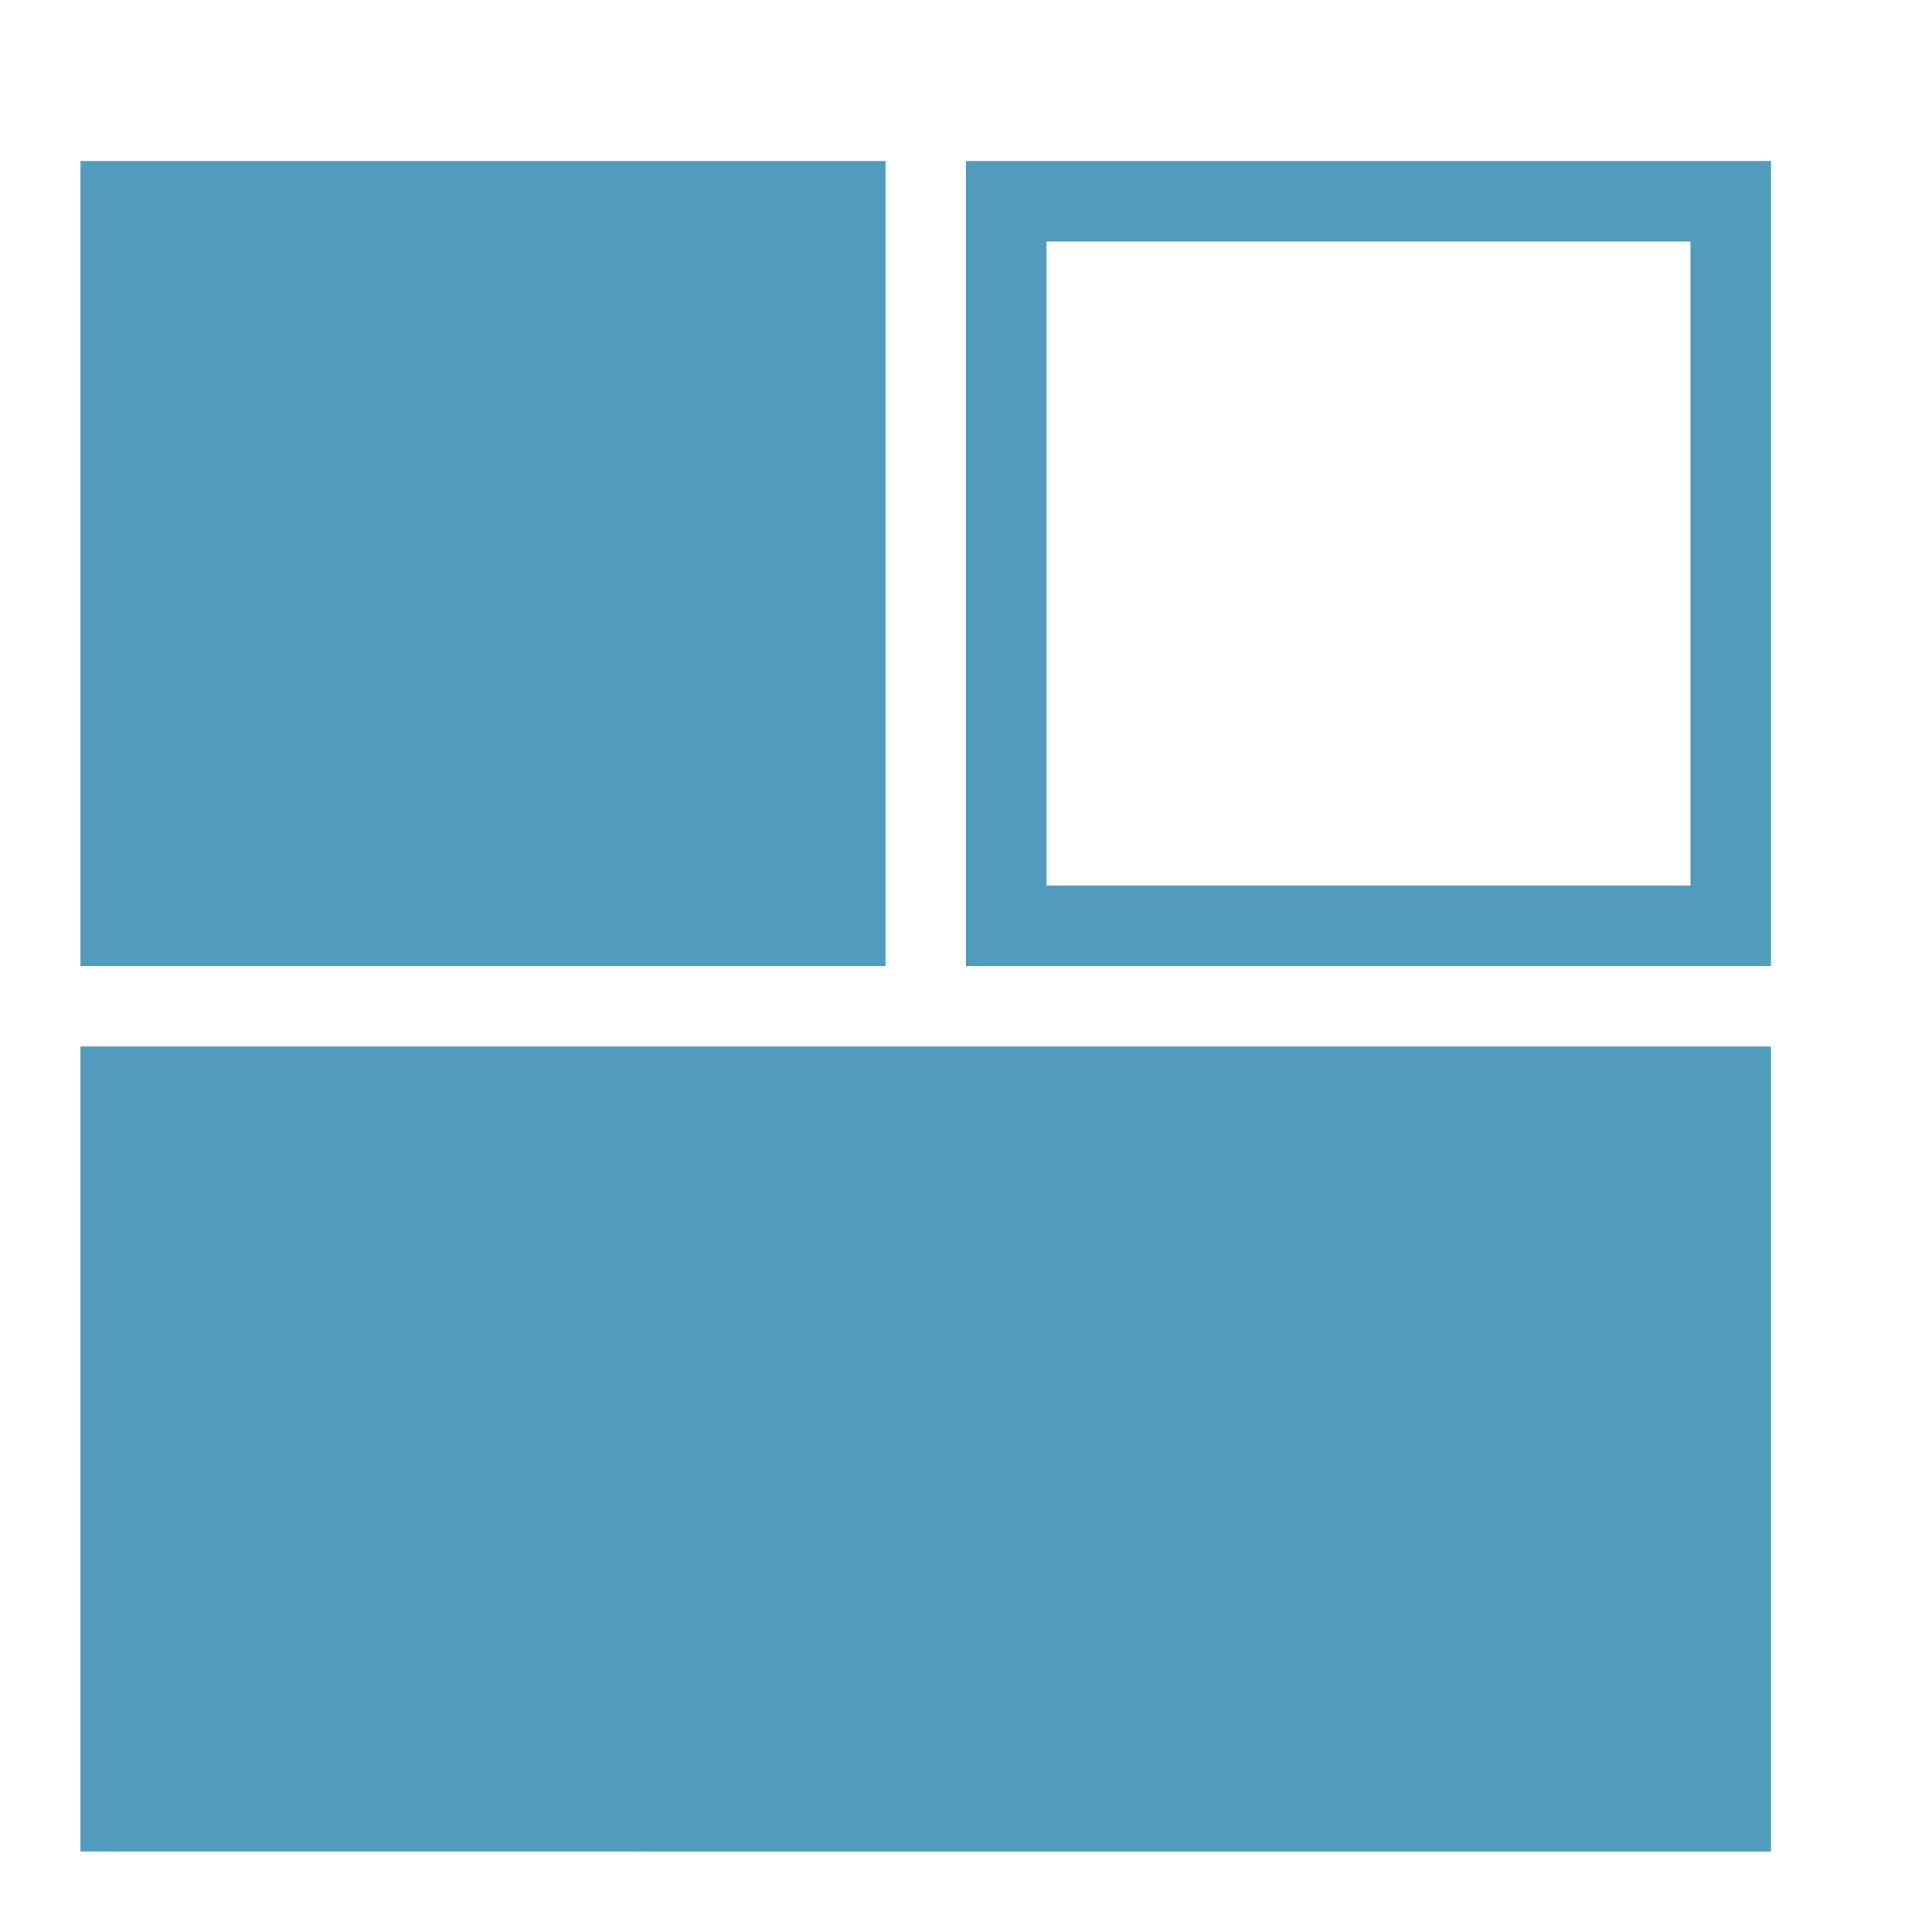 <?xml version="1.0" encoding="utf-8"?>
<!-- Generator: Adobe Illustrator 18.1.1, SVG Export Plug-In . SVG Version: 6.00 Build 0)  -->
<!DOCTYPE svg PUBLIC "-//W3C//DTD SVG 1.1//EN" "http://www.w3.org/Graphics/SVG/1.1/DTD/svg11.dtd">
<svg version="1.1" xmlns="http://www.w3.org/2000/svg" xmlns:xlink="http://www.w3.org/1999/xlink" x="0px" y="0px"
	 viewBox="0 0 24 24" enable-background="new 0 0 24 24" xml:space="preserve">
<g id="Layer_6">
</g>
<g id="Layer_1">
	<g id="module_x5F_24_5_">
		<path fill-rule="evenodd" clip-rule="evenodd" fill="#519BBD" d="M1,2h10v10H1V2z"/>
		<g>
			<path fill="#519BBD" d="M21,3v8h-8V3H21 M22,2H12v10h10V2L22,2z"/>
		</g>
		<path fill-rule="evenodd" clip-rule="evenodd" fill="#519BBD" d="M1,13h21v10H1V13z"/>
	</g>
</g>
<g id="White" display="none">
</g>
<g id="favicon" display="none">
</g>
<g id="Circles" display="none">
</g>
<g id="Sprite">
</g>
</svg>

